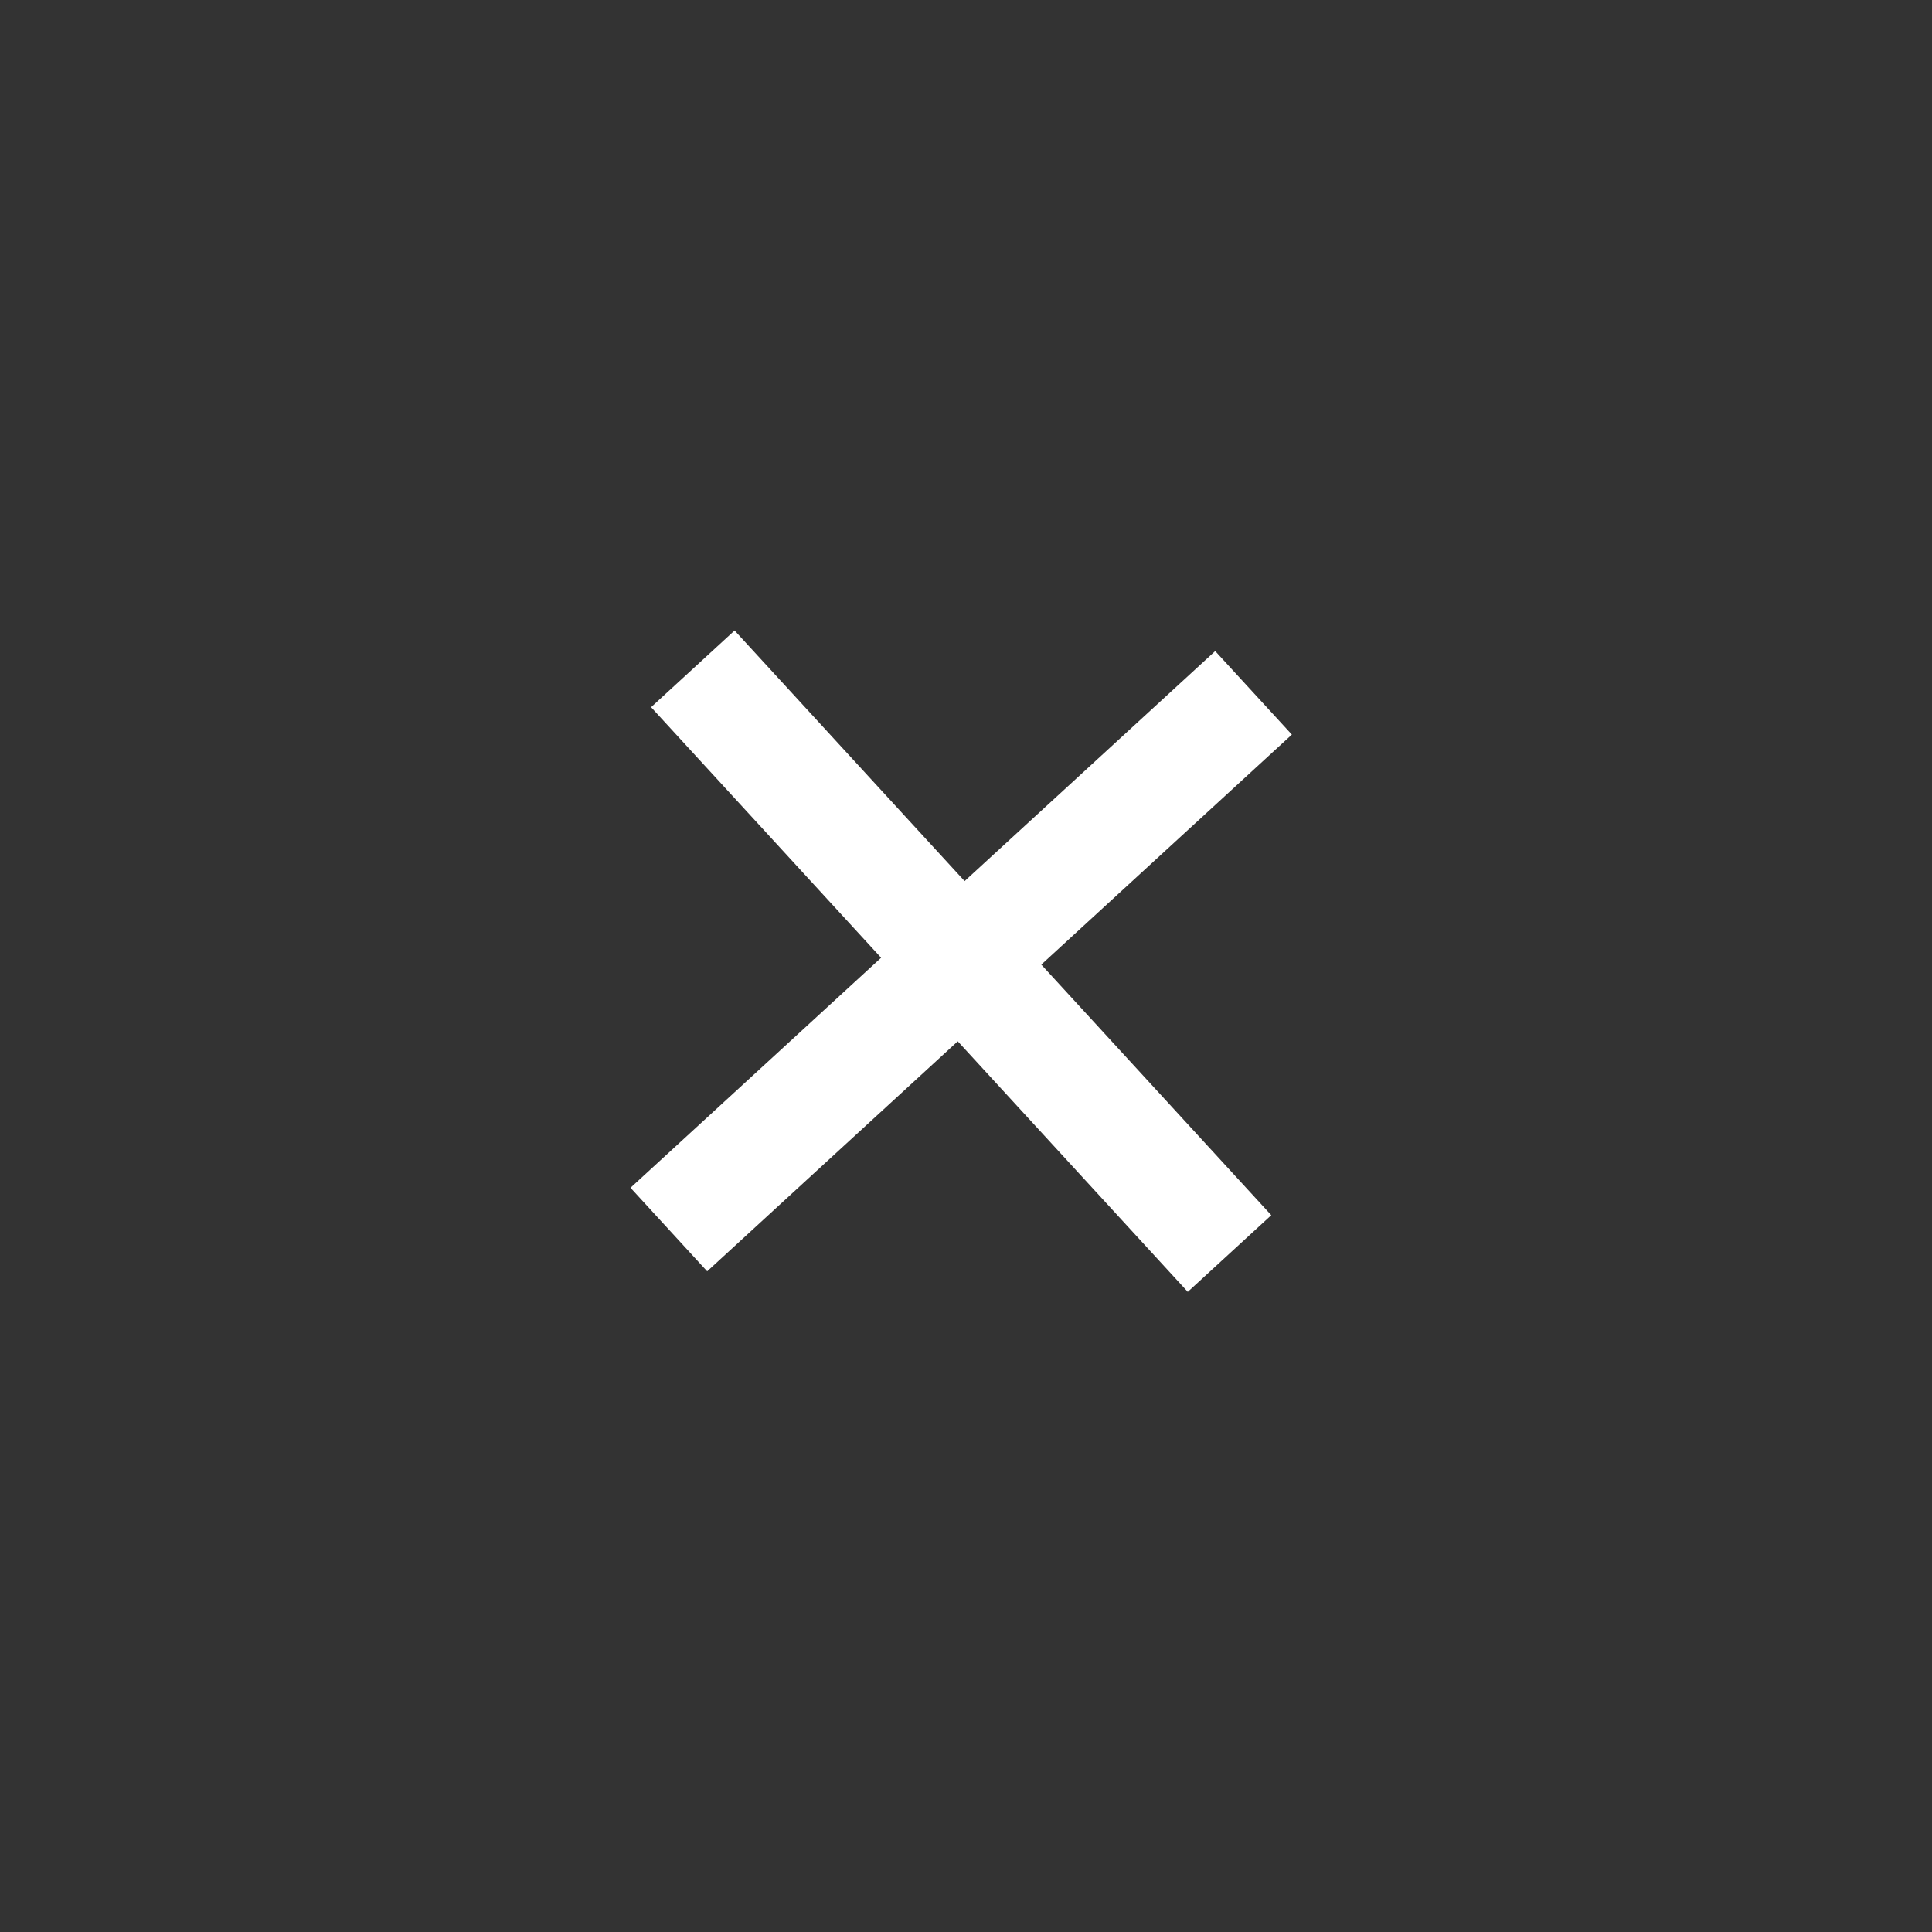<svg width="71" height="71" viewBox="0 0 71 71" fill="none" xmlns="http://www.w3.org/2000/svg">
<rect x="0" y="0" width="71" height="71" fill="#333333" stroke="none"/>
<mask id="mask0_258_1107" style="mask-type:alpha" maskUnits="userSpaceOnUse" x="0" y="0" width="71" height="71">
<rect y="33.812" width="50" height="50" transform="rotate(-42.549 0 33.812)" fill="#D9D9D9"/>
</mask>
<g mask="url(#mask0_258_1107)">
<path d="M35.197 38.267L25.988 46.72L23.171 43.65L32.38 35.197L23.927 25.989L26.996 23.171L35.449 32.38L44.658 23.927L47.475 26.996L38.267 35.449L46.719 44.658L43.65 47.475L35.197 38.267Z" fill="white"/>
</g>
</svg>
